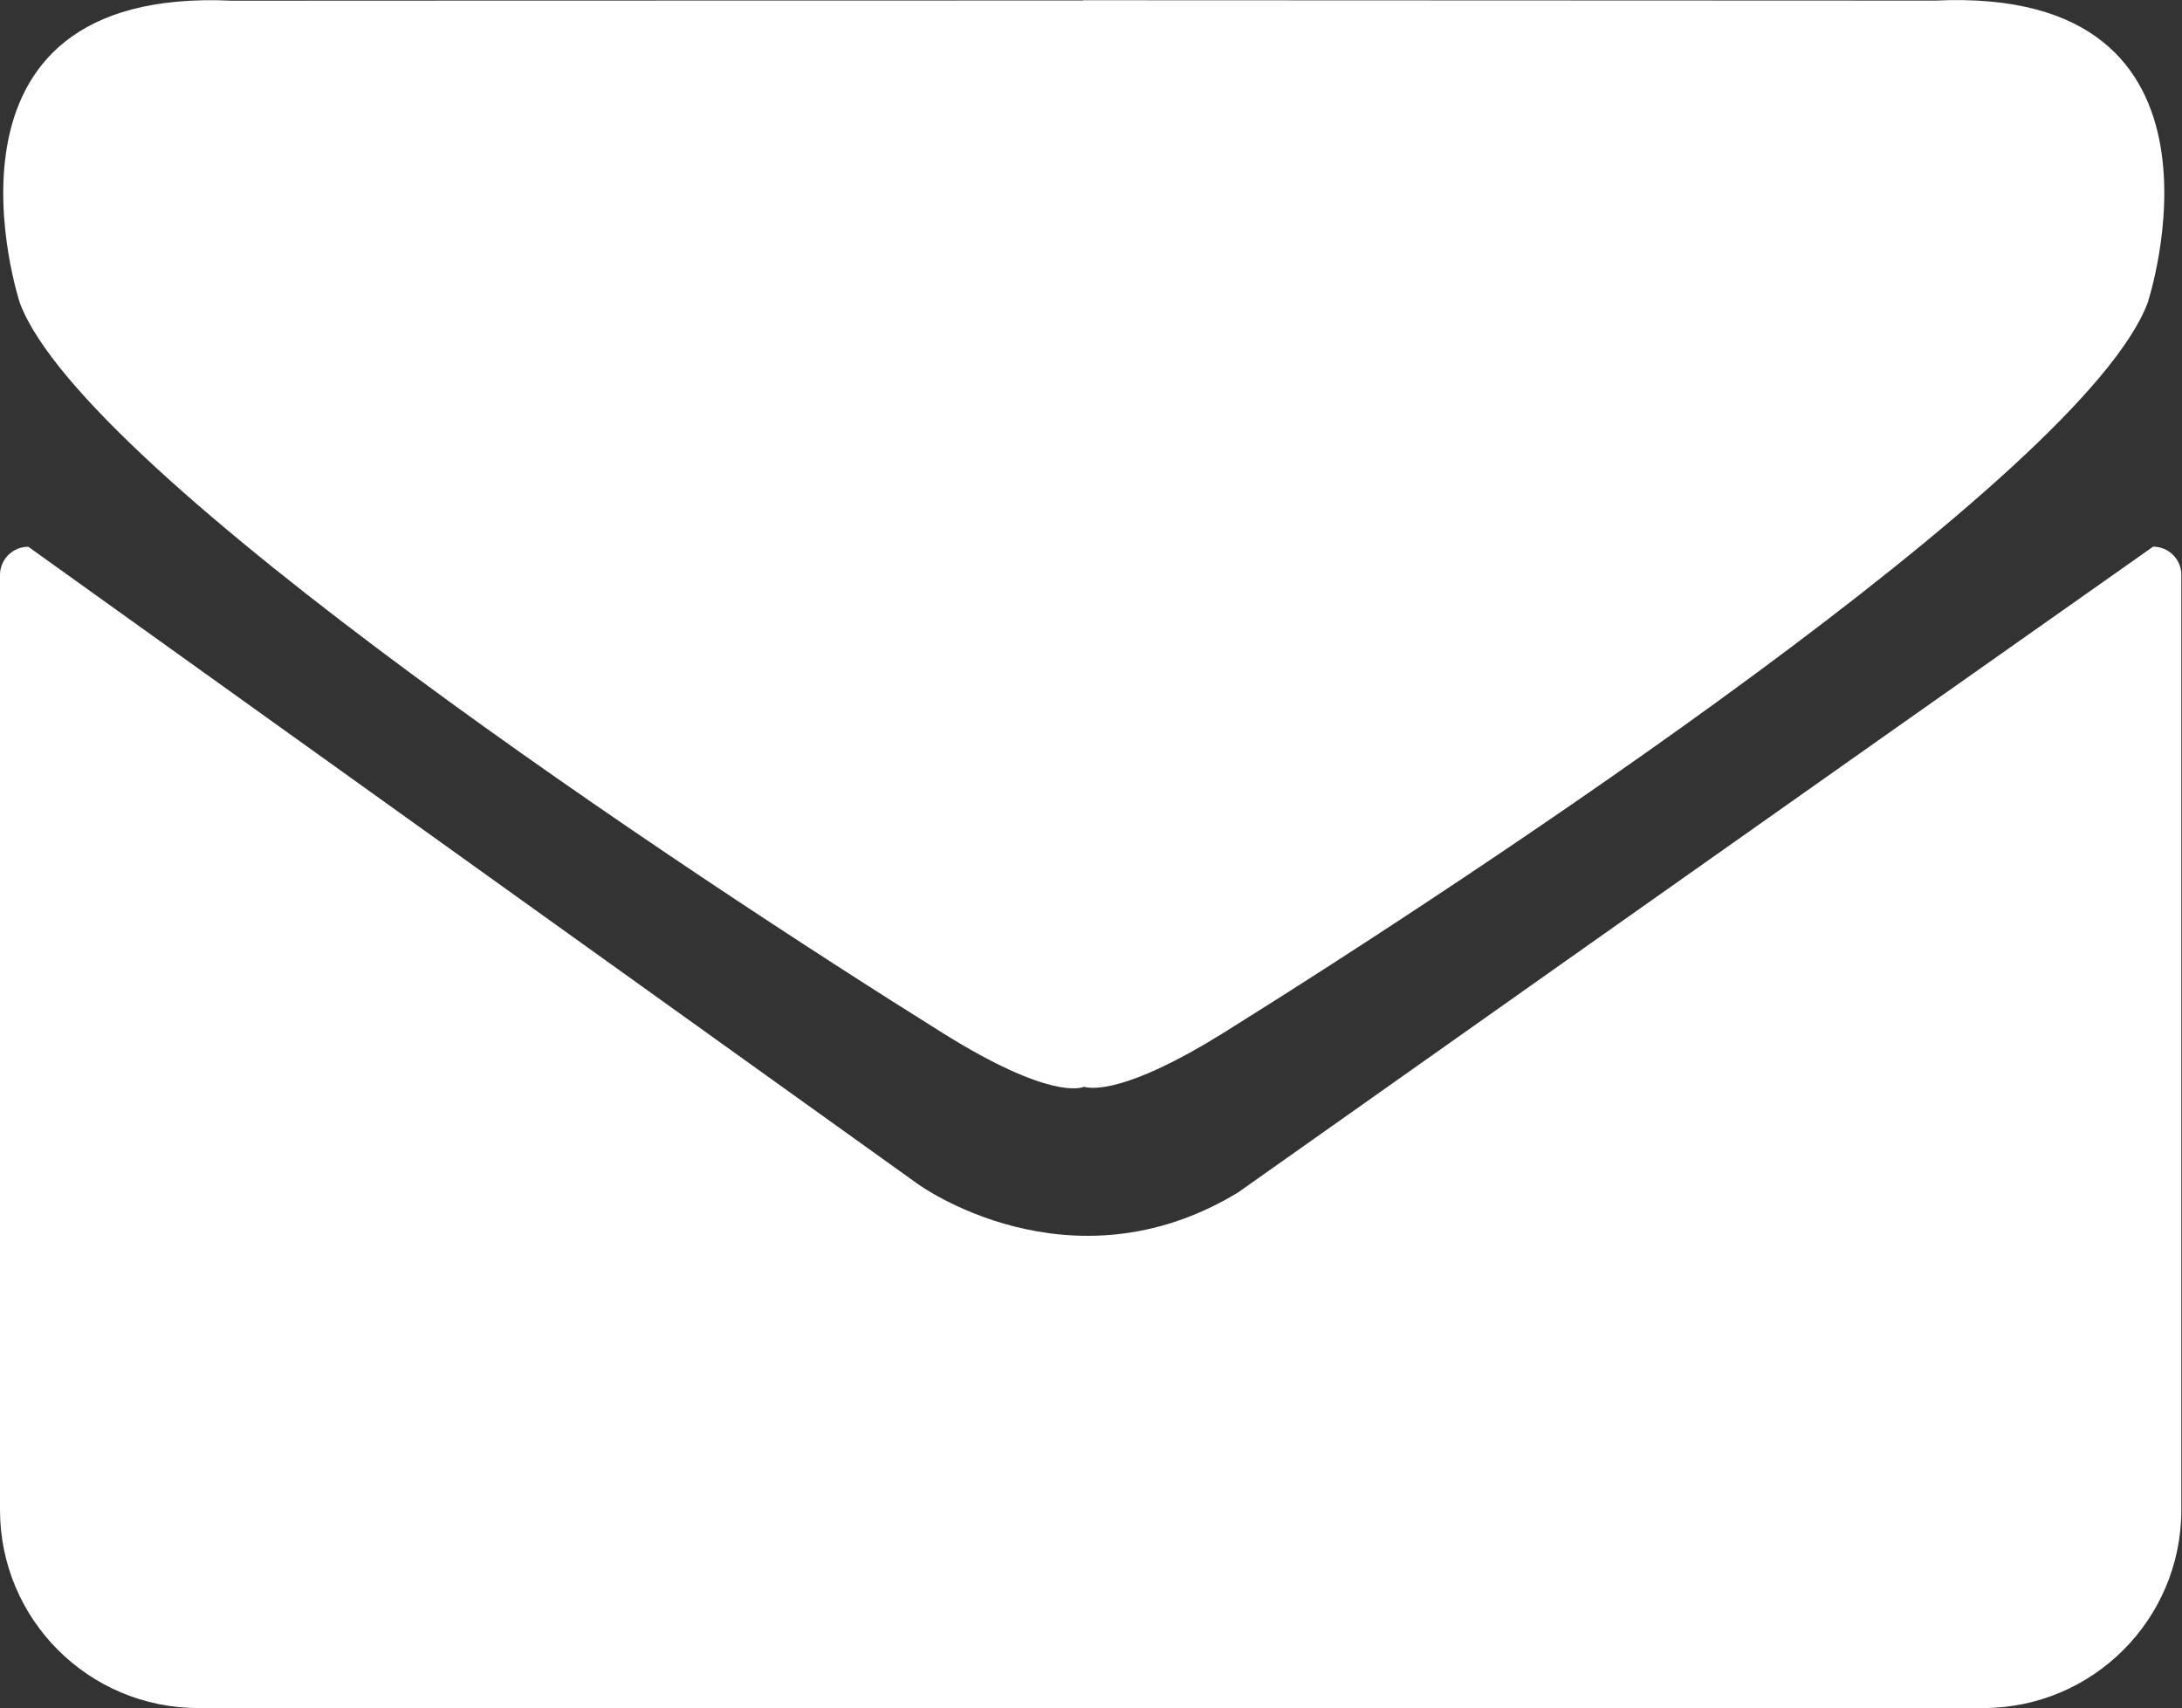 <?xml version="1.0" standalone="no"?><!DOCTYPE svg PUBLIC "-//W3C//DTD SVG 1.1//EN" "http://www.w3.org/Graphics/SVG/1.1/DTD/svg11.dtd"><svg t="1533515589503" class="icon" style="" viewBox="0 0 1308 1024" version="1.1" xmlns="http://www.w3.org/2000/svg" p-id="6634" xmlns:xlink="http://www.w3.org/1999/xlink" width="40.875" height="32"><rect x="0" y="0" width="1308" height="1024" fill="#333333" stroke="none"/><defs><style type="text/css"></style></defs><path d="M1290.691 327.711c0 0-238.463 167.893-548.619 387.186-100.975 61.231-191.908-5.126-191.908-5.126l-533.171-381.99C7.584 327.711 0 335.365 0 344.704l0 560.416c0 65.725 53.226 118.81 118.88 118.81L1188.803 1023.93c65.655 0 118.81-53.156 118.81-118.81L1307.614 344.704C1307.684 335.365 1300.03 327.711 1290.691 327.711L1290.691 327.711zM565.893 619.751c62.705 39.112 81.945 32.652 83.911 31.739 4.775 1.404 25.77 3.651 83.139-32.02 151.953-94.795 515.406-334.522 554.447-437.884 0 0 62.986-190.152-127.166-181.235 0 0-257.843-0.14-510.982-0.211l0 0.14C396.455 0.281 138.963 0.421 138.963 0.421c-189.942-8.918-127.026 181.305-127.026 181.305C50.979 285.088 414.08 524.955 565.893 619.751L565.893 619.751zM565.893 619.751" p-id="6635" fill="#ffffff"></path></svg>